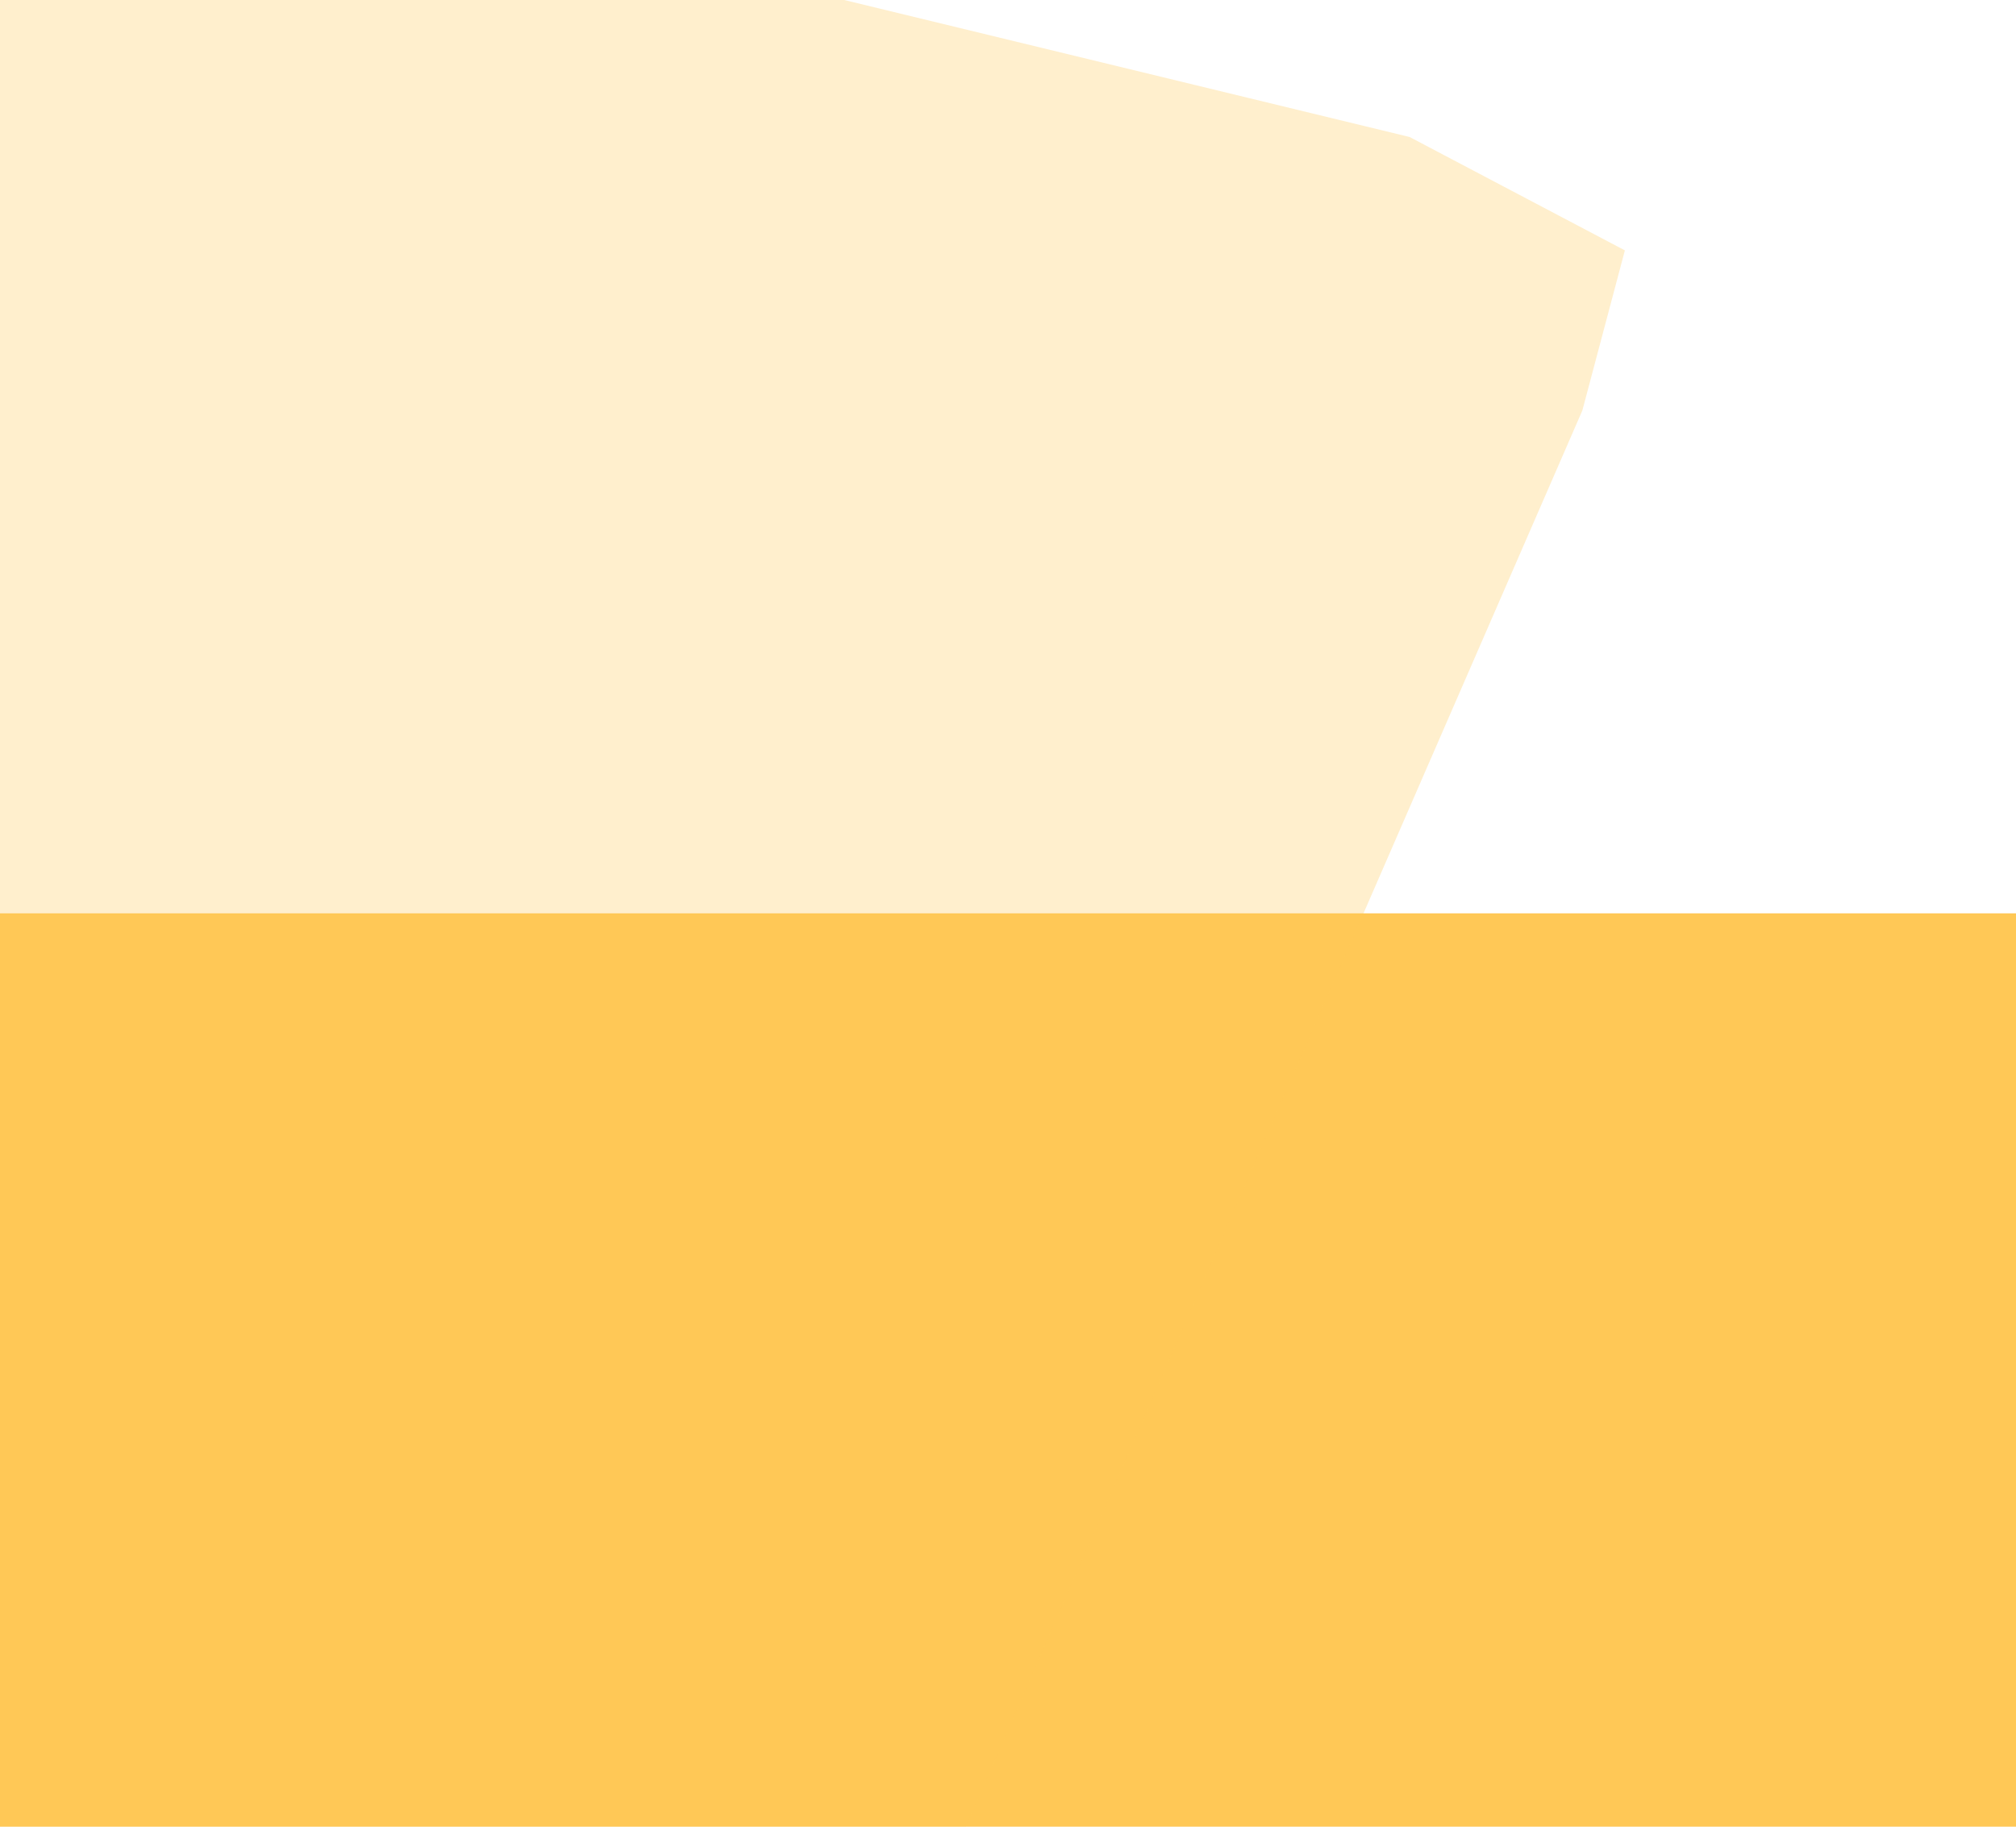 <svg width="1920" height="1740" viewBox="0 0 1920 1740" fill="none" xmlns="http://www.w3.org/2000/svg">
<rect y="870" width="1920" height="870" fill="#FFC856"/>
<g style="mix-blend-mode:screen" opacity="0.3">
<path d="M920 1740L1507 391L1547.5 238.5L1342.5 130.5L804 0H0V1740H920Z" fill="#FFC856"/>
</g>
</svg>
